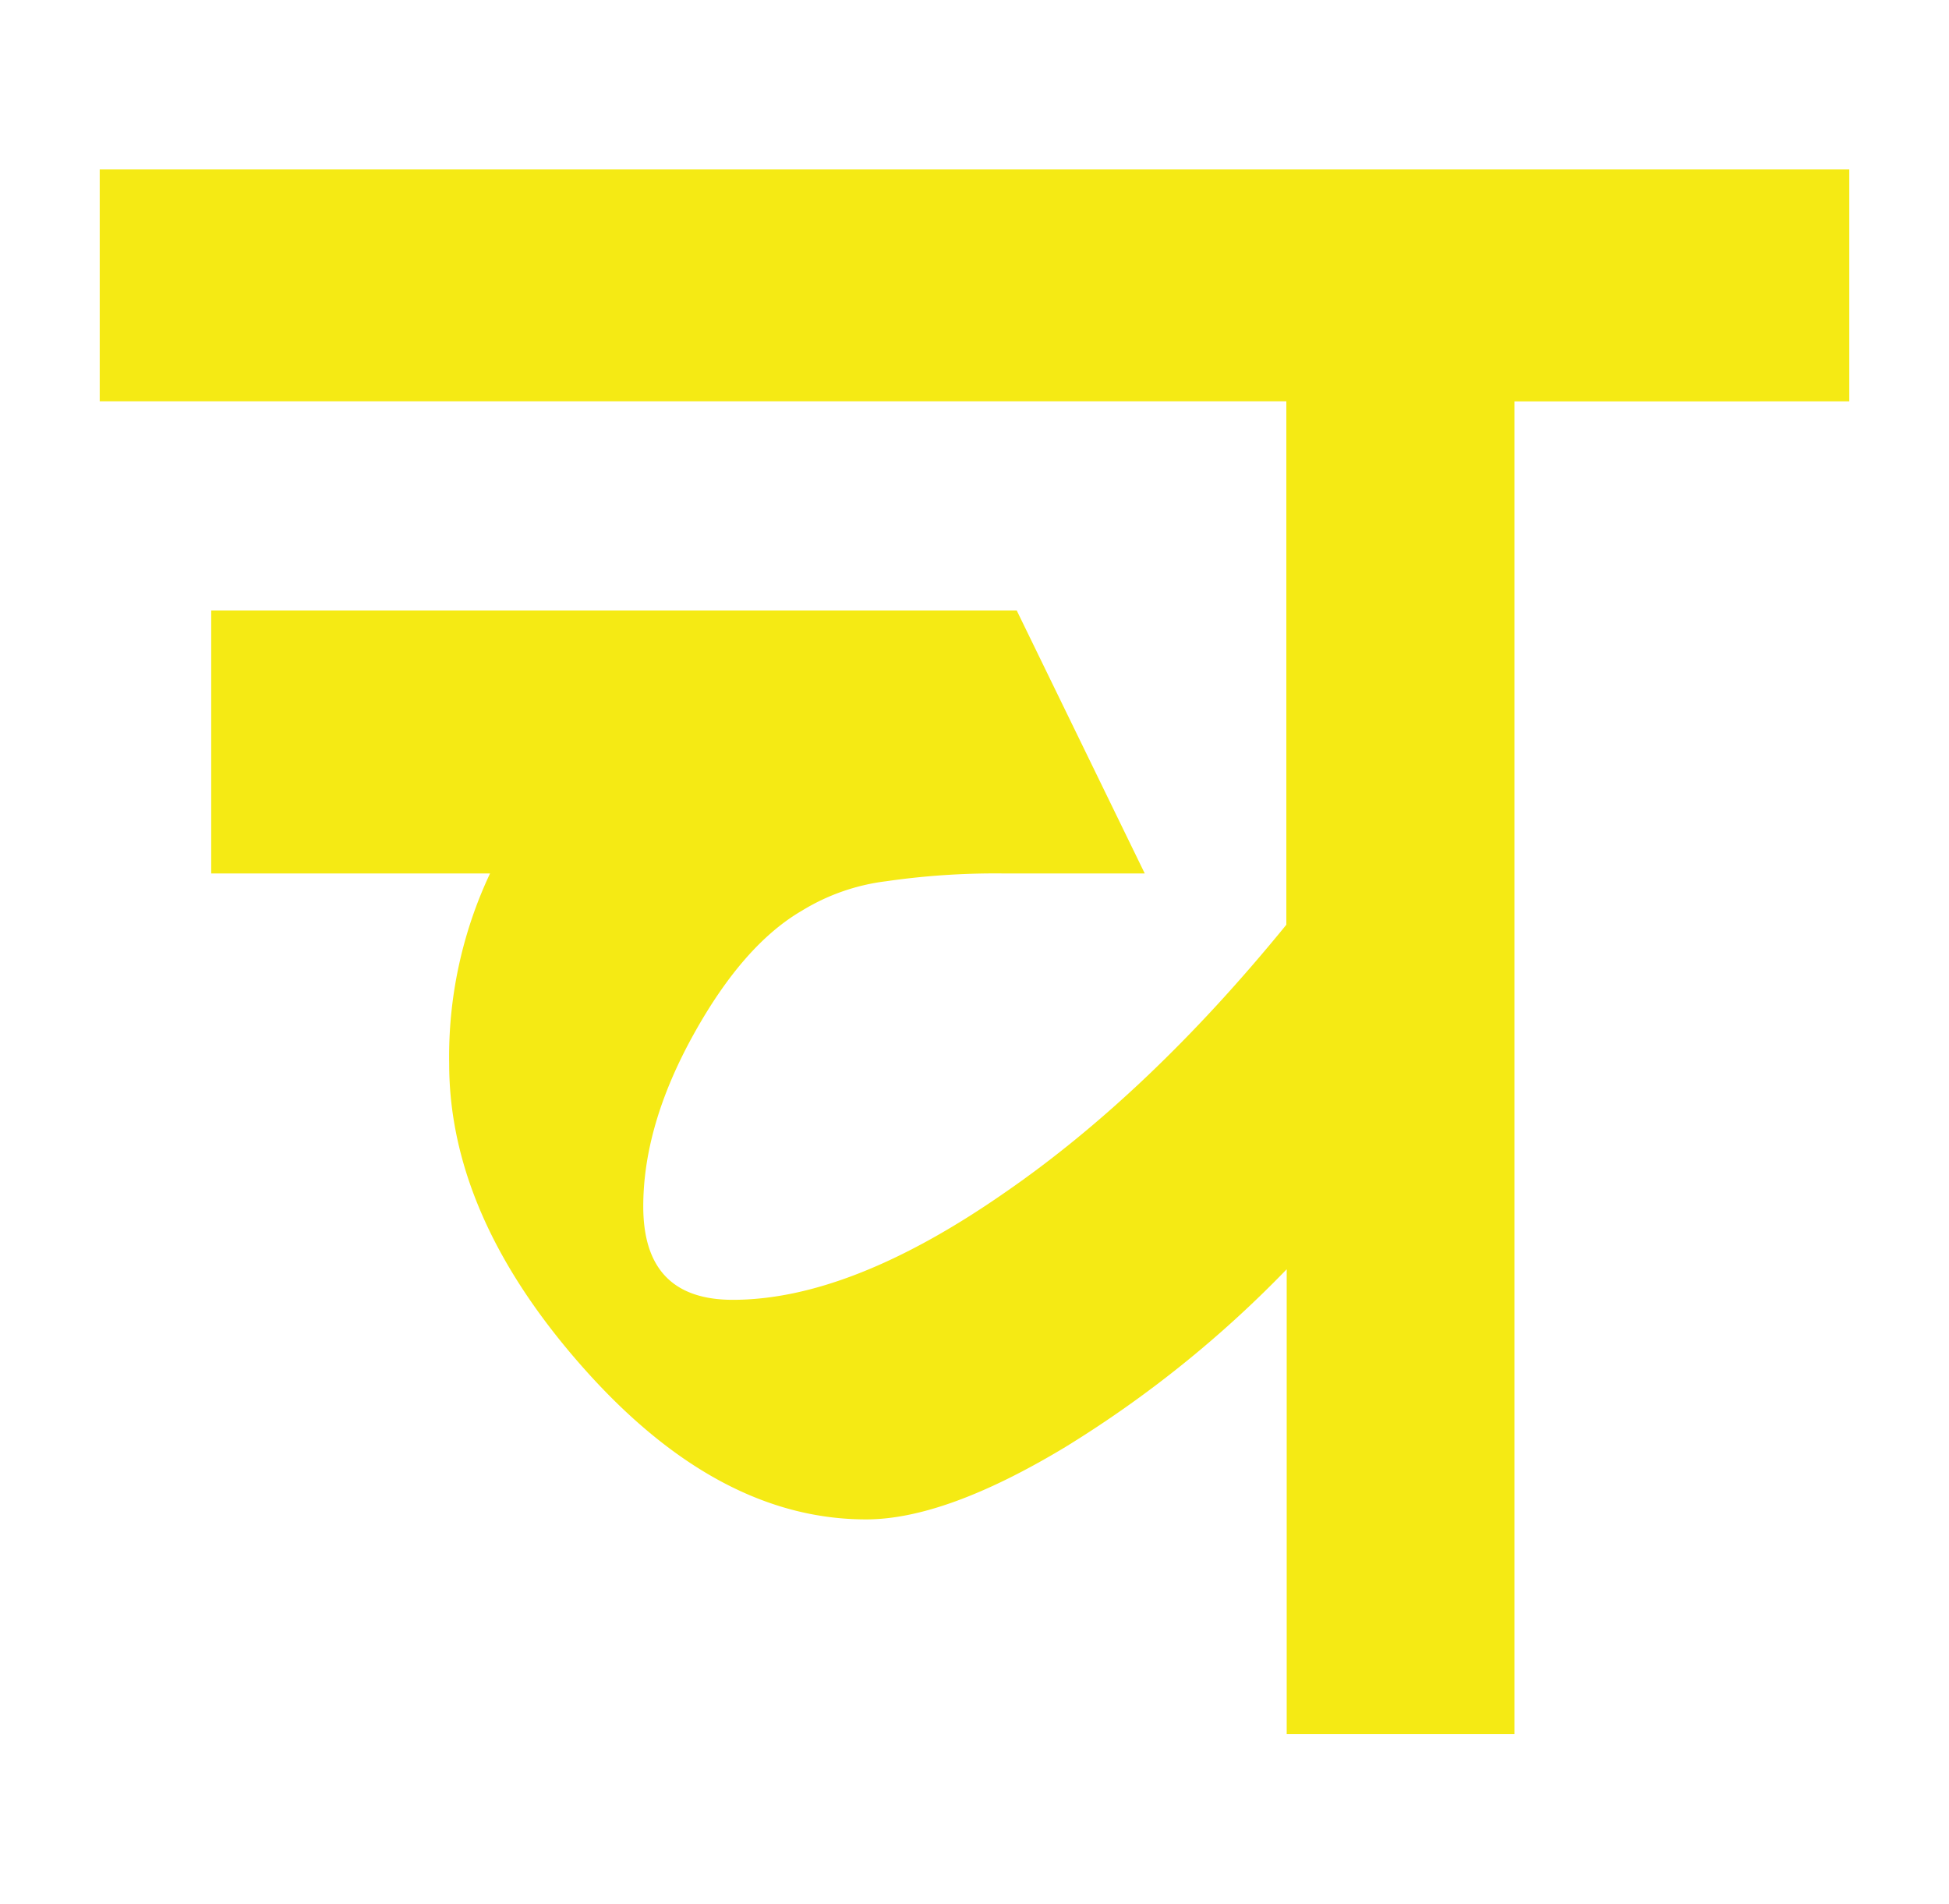<svg id="Layer_1" data-name="Layer 1" xmlns="http://www.w3.org/2000/svg" width="215" height="210" viewBox="0 0 215 210">
  <defs>
    <style>
      .cls-1 {
        fill: #f5ea14;
      }
    </style>
  </defs>
  <path class="cls-1" d="M11,18.69V44.26h130.9V102q-15.16,18.61-31.15,29.61-16.94,11.76-29.91,11.76-9.88,0-9.88-10.3,0-8.92,5.5-18.88t12-13.74a23.13,23.13,0,0,1,9.31-3.25,84,84,0,0,1,12.7-.86h15.81l-14.12-29H23.3V96.34H54.06a47.39,47.39,0,0,0-4.51,21q0,16.86,14.82,33.56t31.18,16.69q8.74,0,22-8A124.55,124.55,0,0,0,141.94,140v51.27h25.12v-147H204V18.69Z"/>
</svg>
